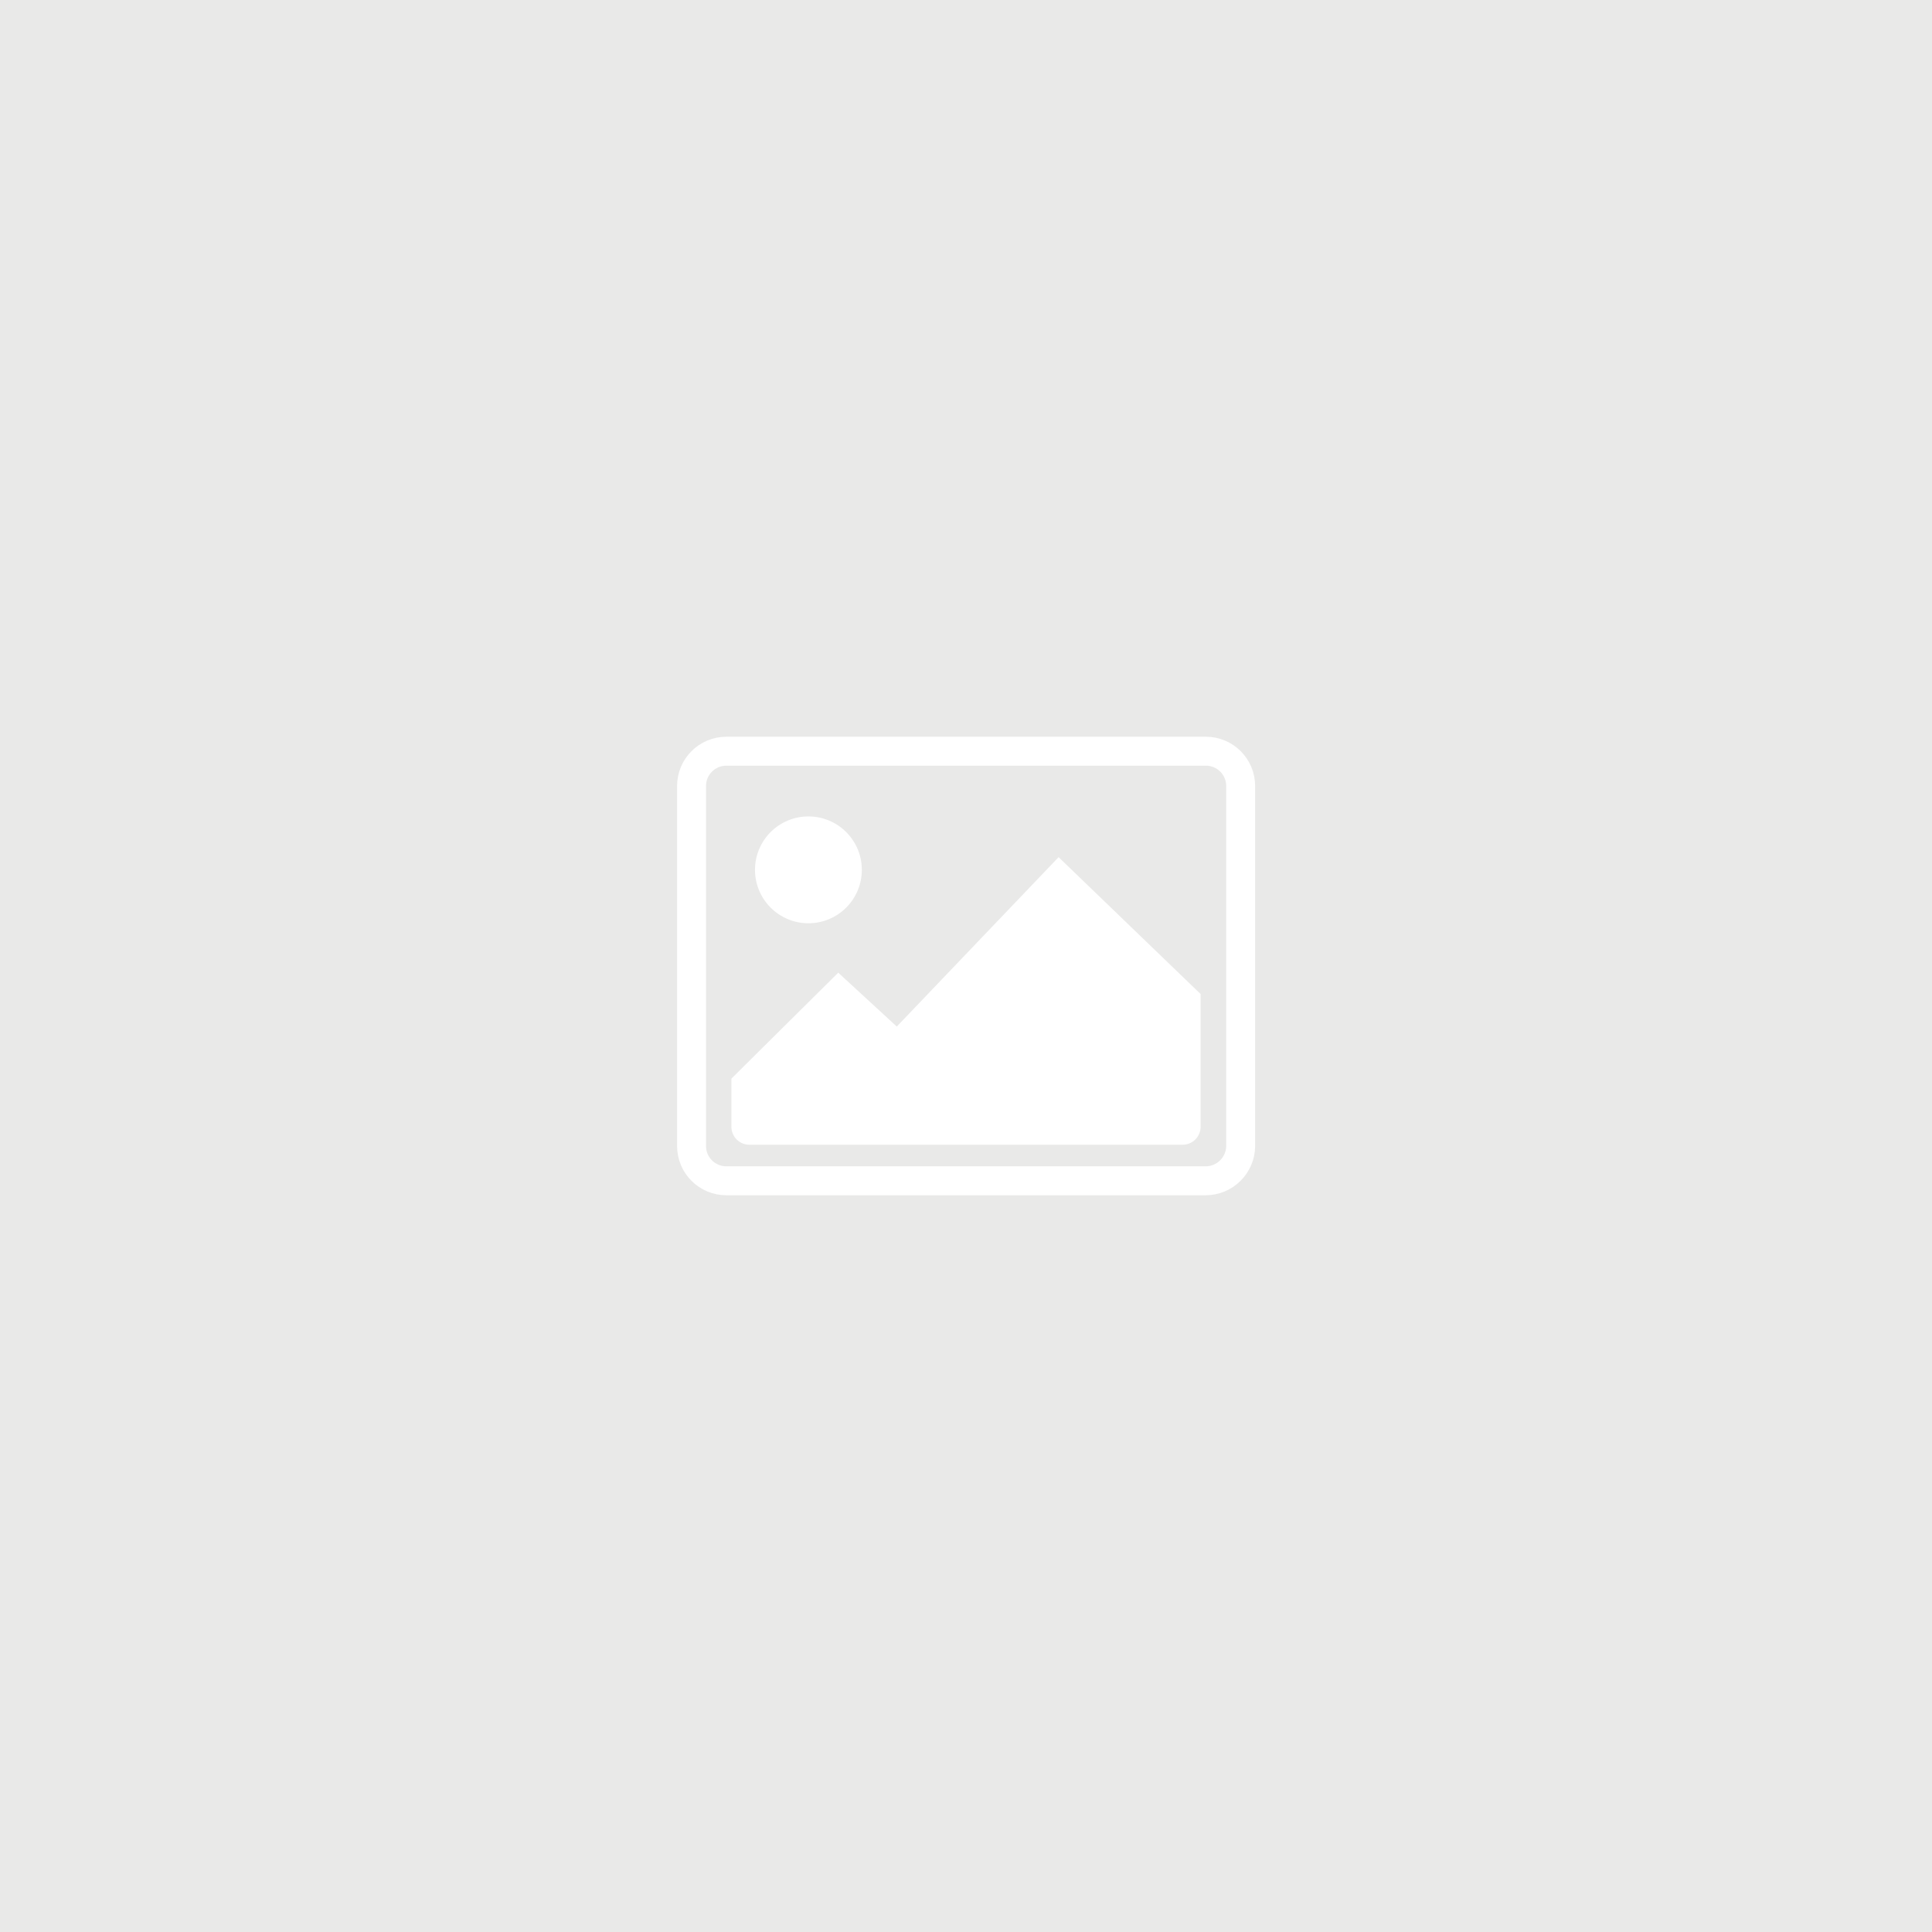 <?xml version="1.0" encoding="utf-8"?>
<!-- Generator: Adobe Illustrator 26.3.1, SVG Export Plug-In . SVG Version: 6.00 Build 0)  -->
<svg version="1.1" id="Calque_2" xmlns="http://www.w3.org/2000/svg" xmlns:xlink="http://www.w3.org/1999/xlink" x="0px" y="0px"
	 viewBox="0 0 868 868" style="enable-background:new 0 0 868 868;" xml:space="preserve">
<style type="text/css">
	.st0{fill:#E9E9E8;}
	.st1{fill:none;stroke:#FFFFFF;stroke-width:13;stroke-linecap:round;stroke-linejoin:round;stroke-miterlimit:10;}
	.st2{fill:#FFFFFF;}
</style>
<rect class="st0" width="868" height="868"/>
<path class="st1" d="M541.7,530.5H326.3c-8.6,0-15.6-7-15.6-15.6V353.1c0-8.6,7-15.6,15.6-15.6h215.5c8.6,0,15.6,7,15.6,15.6v161.9
	C557.3,523.5,550.3,530.5,541.7,530.5z"/>
<path class="st2" d="M328.6,484.6v21.6c0,4.5,3.6,8.1,8.1,8.1h194.6c4.5,0,8.1-3.6,8.1-8.1v-59.6l-63.8-61.5l-72.7,76.1l-26.3-24.2
	L328.6,484.6z"/>
<circle class="st2" cx="363.2" cy="390.8" r="24"/>
</svg>

